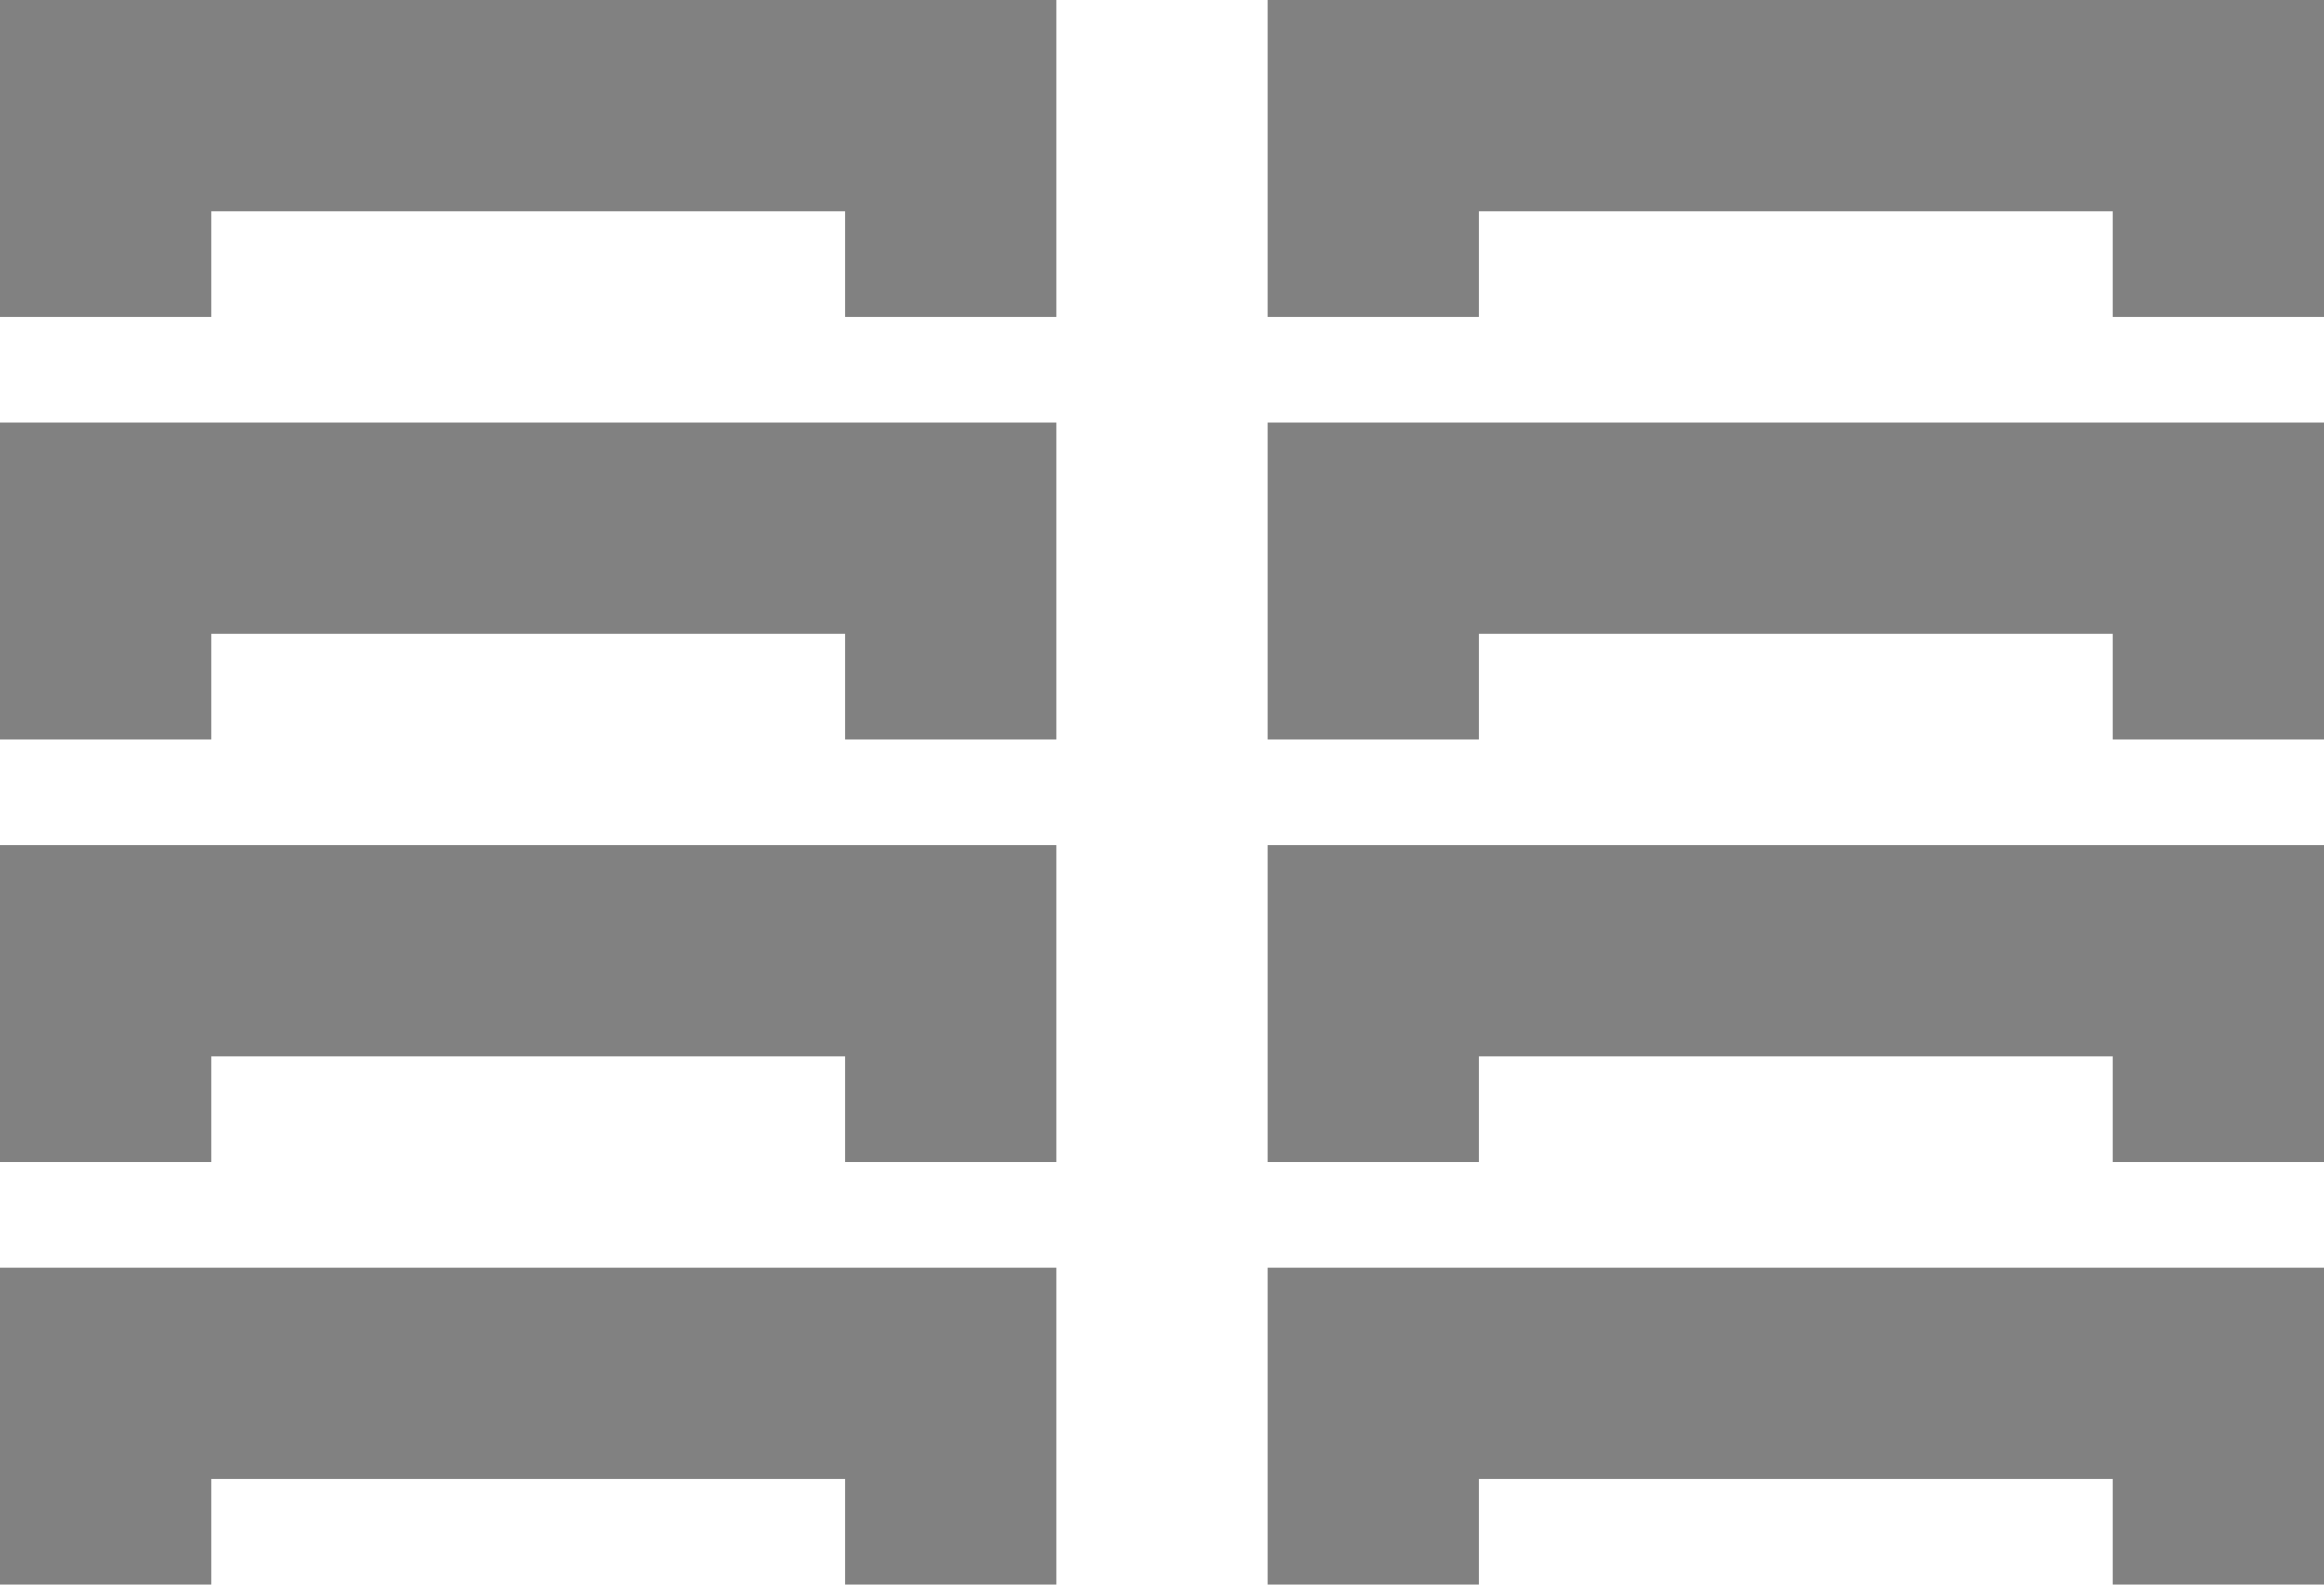 <?xml version="1.0" encoding="UTF-8"?>
<svg width="22px" height="15px" viewBox="0 0 22 15" version="1.1" xmlns="http://www.w3.org/2000/svg" xmlns:xlink="http://www.w3.org/1999/xlink">
    <!-- Generator: Sketch 51.2 (57519) - http://www.bohemiancoding.com/sketch -->
    <title>op6</title>
    <desc>Created with Sketch.</desc>
    <defs></defs>
    <g id="1920" stroke="none" stroke-width="1" fill="none" fill-rule="evenodd">
        <g id="от-1920-деталка-чем-перевозим-автоспец" transform="translate(-112, -683)" fill="#818181" fill-rule="nonzero">
            <g id="Stacked-Group" transform="translate(-1, 0)">
                <g id="верх" transform="translate(0, 448)">
                    <g id="описание" transform="translate(111, 0)">
                        <path d="M24,248 L24,250 L14,250 L14,248 L14,247 L16,247 L16,248 L22,248 L22,247 L24,247 L24,248 Z M24,244 L24,246 L14,246 L14,244 L14,243 L16,243 L16,244 L22,244 L22,243 L24,243 L24,244 Z M24,240 L24,242 L14,242 L14,240 L14,239 L16,239 L16,240 L22,240 L22,239 L24,239 L24,240 Z M24,236 L24,238 L14,238 L14,236 L14,235 L16,235 L16,236 L22,236 L22,235 L24,235 L24,236 Z M12,248 L12,250 L2,250 L2,248 L2,247 L4,247 L4,248 L10,248 L10,247 L12,247 L12,248 Z M12,244 L12,246 L2,246 L2,244 L2,243 L4,243 L4,244 L10,244 L10,243 L12,243 L12,244 Z M12,240 L12,242 L2,242 L2,240 L2,239 L4,239 L4,240 L10,240 L10,239 L12,239 L12,240 Z M12,236 L12,238 L2,238 L2,236 L2,235 L4,235 L4,236 L10,236 L10,235 L12,235 L12,236 Z" id="op6" transform="translate(13, 242.5) rotate(-180) translate(-13, -242.5) "></path>
                    </g>
                </g>
            </g>
        </g>
    </g>
</svg>
